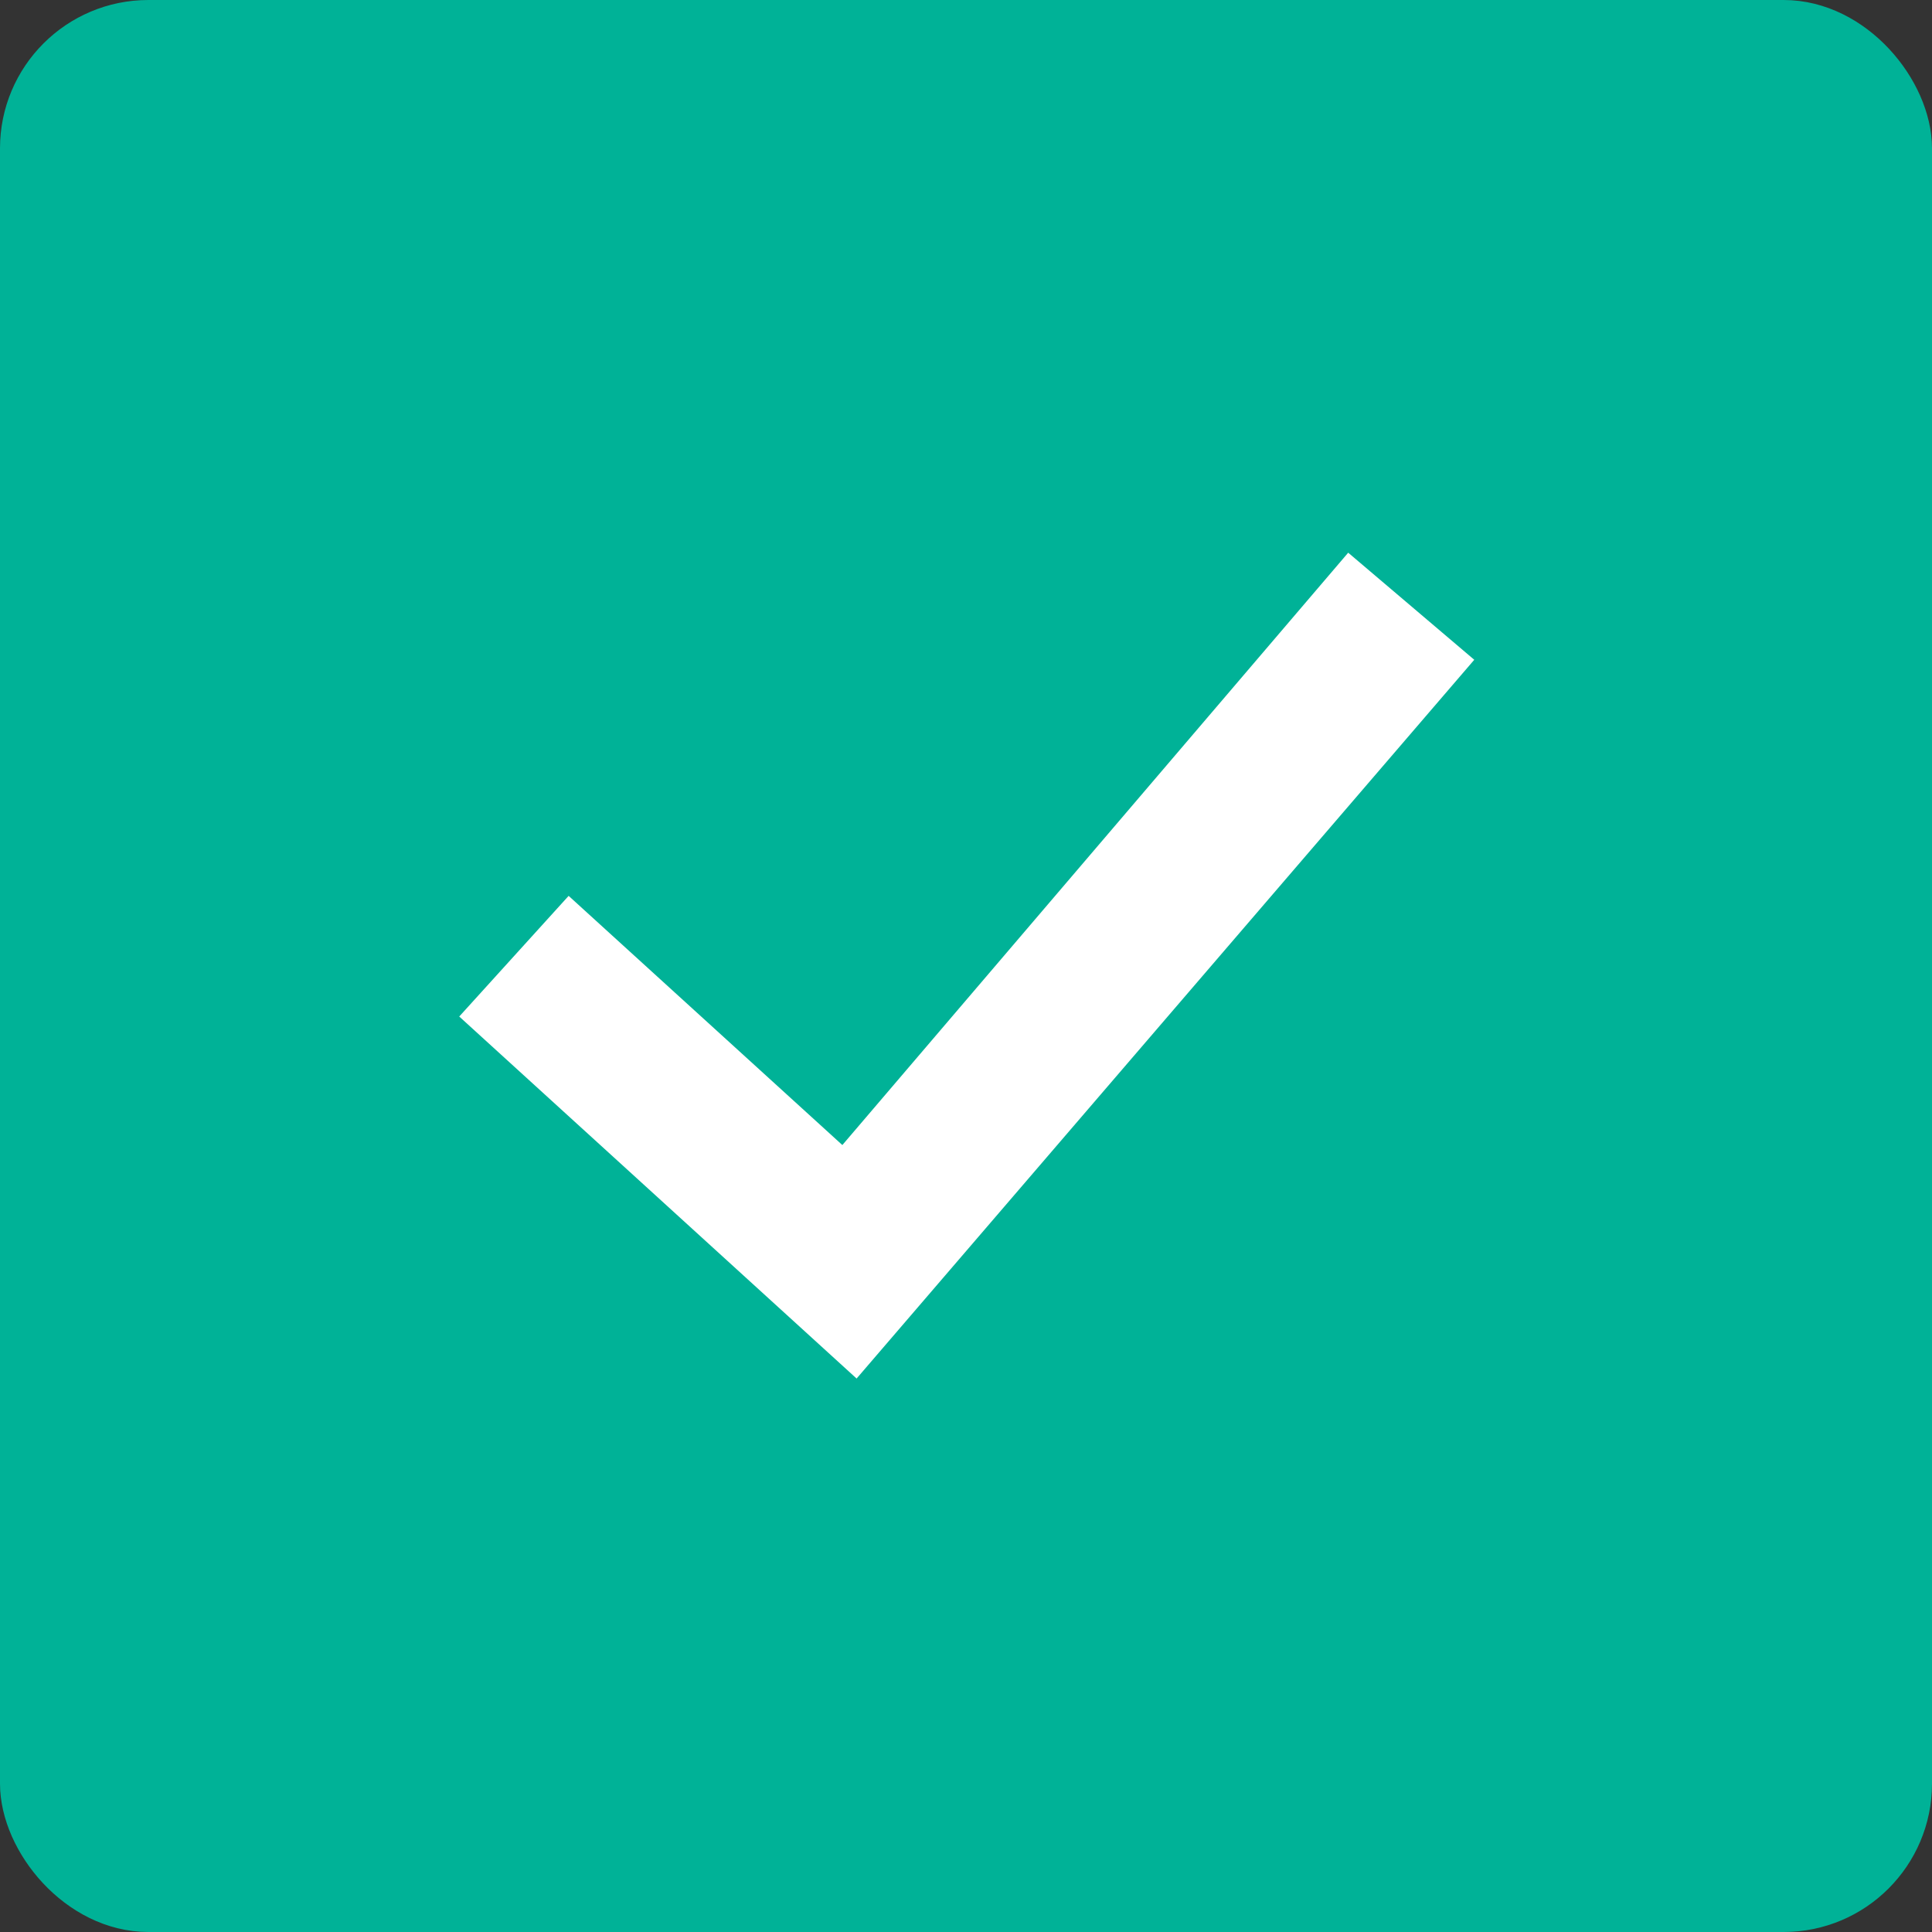 <?xml version="1.0" encoding="UTF-8" standalone="no"?>
<svg
   xmlns:dc="http://purl.org/dc/elements/1.1/"
   xmlns:cc="http://creativecommons.org/ns#"
   xmlns:rdf="http://www.w3.org/1999/02/22-rdf-syntax-ns#"
   xmlns:svg="http://www.w3.org/2000/svg"
   xmlns="http://www.w3.org/2000/svg"
   xmlns:sodipodi="http://sodipodi.sourceforge.net/DTD/sodipodi-0.dtd"
   xmlns:inkscape="http://www.inkscape.org/namespaces/inkscape"
   viewBox="0 0 40 40"
   id="svg5262"
   version="1.1"
   inkscape:version="0.91 r13725"
   width="100%"
   height="100%"
   sodipodi:docname="grid-selection-checked.svg">
  <rect x="0" y="0" width="40" height="40" fill="#333333" stroke="none"/>
  <defs
     id="defs5274" />
  <sodipodi:namedview
     pagecolor="#ffffff"
     bordercolor="#666666"
     borderopacity="1"
     objecttolerance="10"
     gridtolerance="10"
     guidetolerance="10"
     inkscape:pageopacity="0"
     inkscape:pageshadow="2"
     inkscape:window-width="1366"
     inkscape:window-height="708"
     id="namedview5272"
     showgrid="false"
     inkscape:zoom="4.3457313"
     inkscape:cx="15.411978"
     inkscape:cy="27.451433"
     inkscape:window-x="0"
     inkscape:window-y="28"
     inkscape:window-maximized="1"
     inkscape:current-layer="svg5262" />
  <rect
     style="opacity:1;fill:#00b297;fill-opacity:1;stroke:#00b297;stroke-width:1;stroke-linecap:butt;stroke-linejoin:miter;stroke-miterlimit:4;stroke-dasharray:none;stroke-opacity:1"
     id="rect4717"
     width="39"
     height="39"
     x="0.5"
     y="0.5"
     rx="2.572"
     ry="2.572" />
  <path
     sodipodi:nodetypes="ccc"
     inkscape:connector-curvature="0"
     id="path4419"
     d="m 10.653,20.88 6.934,6.323 11.614,-13.571"
     style="fill:none;stroke:#000000;stroke-width:1.296;stroke-linecap:butt;stroke-linejoin:miter;stroke-miterlimit:4;stroke-dasharray:none;stroke-opacity:0.229" />
  <path
     style="fill:none;stroke:#ffffff;stroke-width:1.296;stroke-linecap:butt;stroke-linejoin:miter;stroke-miterlimit:4;stroke-dasharray:none;stroke-opacity:1"
     d="m 10.653,19.802 6.934,6.323 11.614,-13.571"
     id="path3785"
     inkscape:connector-curvature="0"
     sodipodi:nodetypes="ccc" />
  <path
     style="fill:#ffffff;fill-opacity:1;fill-rule:evenodd;stroke:none;stroke-width:1px;stroke-linecap:butt;stroke-linejoin:miter;stroke-opacity:1"
     d="m 27.913,11.443 2.61,2.217 -12.788,14.881 -8.227,-7.495 2.265,-2.498 5.667,5.159 z"
     id="path4424"
     inkscape:connector-curvature="0" />
</svg>
